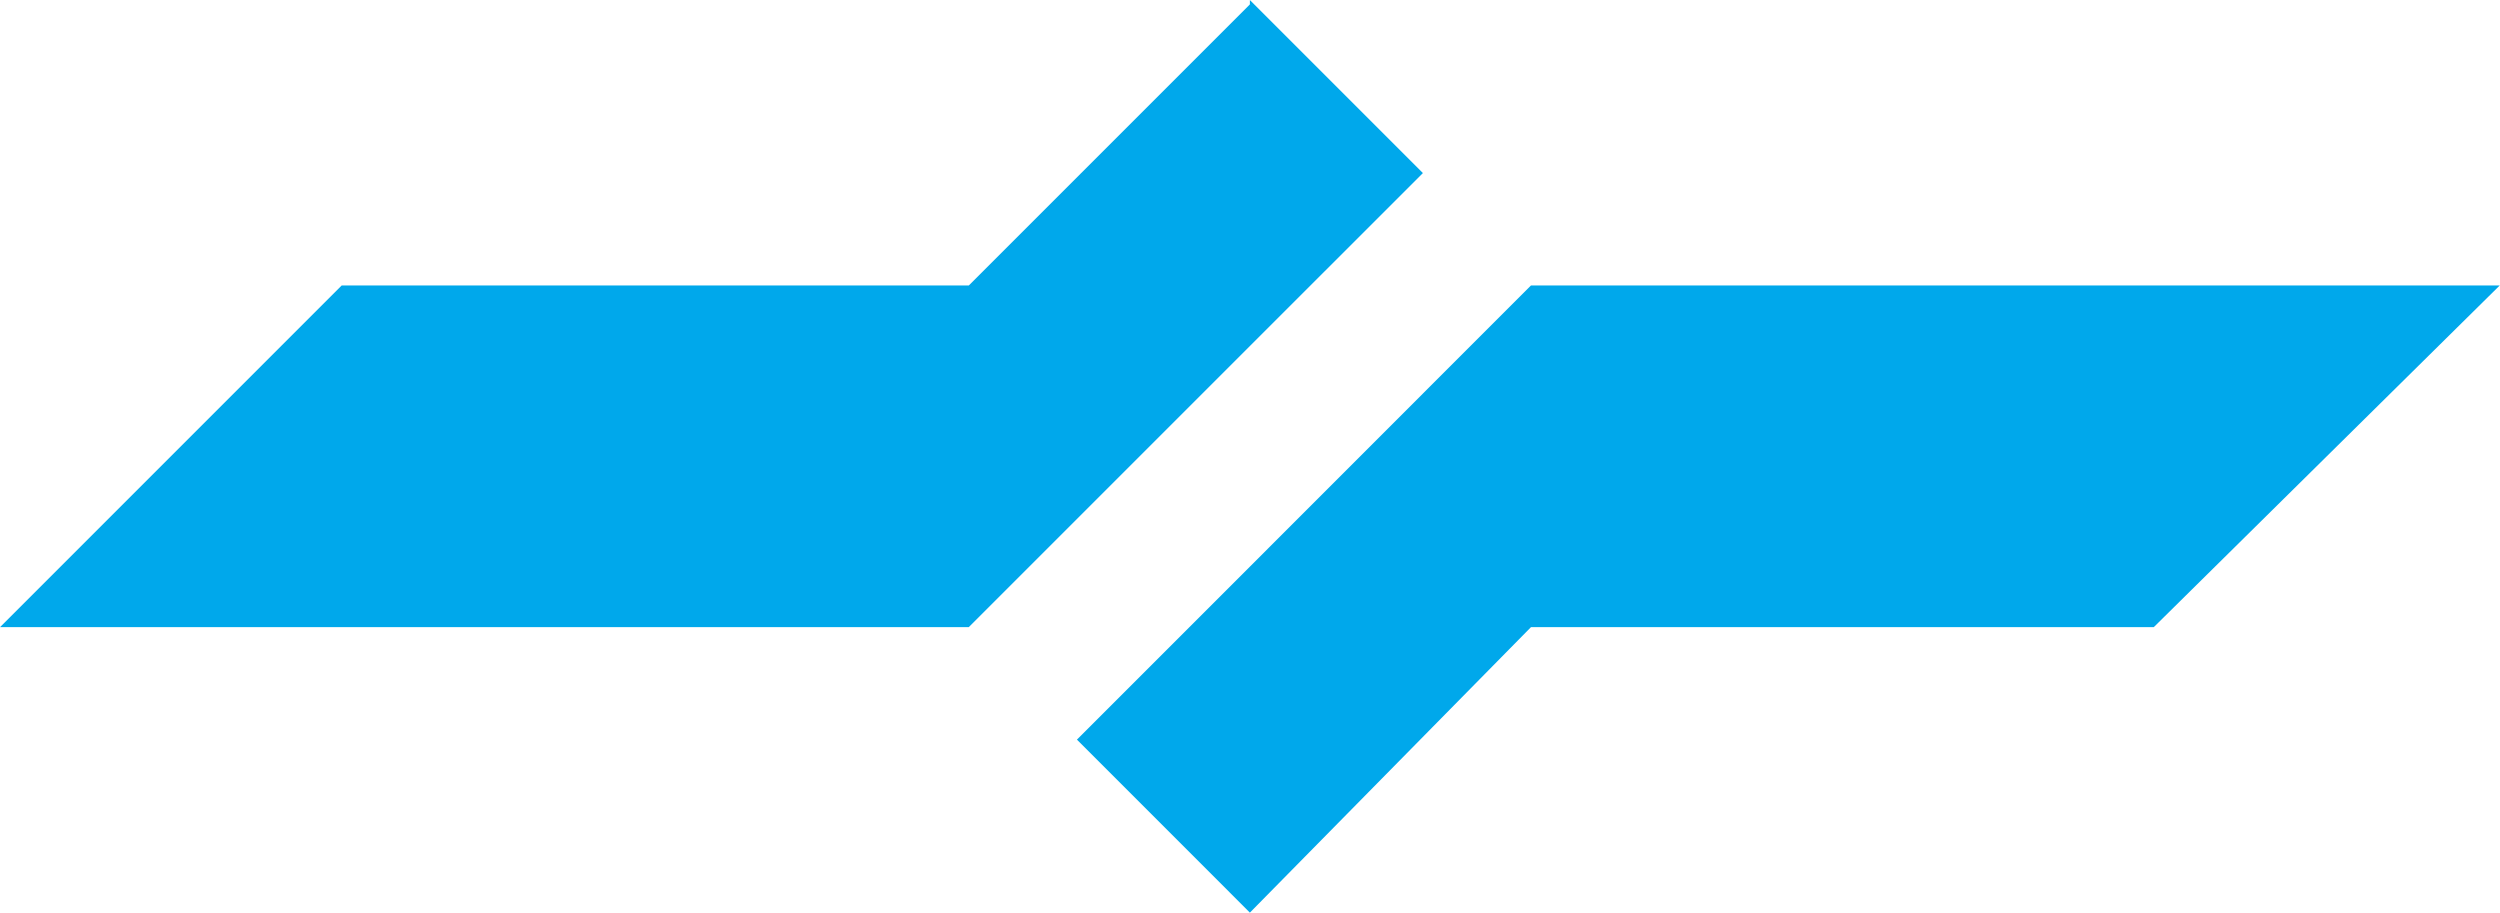 <svg xmlns="http://www.w3.org/2000/svg" viewBox="0 0 41.63 15.2"><path d="m329.628 529.517-4.681 4.683v5.761l4.681-4.754h10.371l5.761-5.69zm-4.681 1.009v-5.761l2.881 2.881zm0 3.674-2.88 2.88 2.88 2.881zm0-9.363v5.689l-4.681 4.681h-16.131l5.689-5.69h10.443z" fill="#00a8eb" transform="translate(-304.134 -524.764)"/></svg>